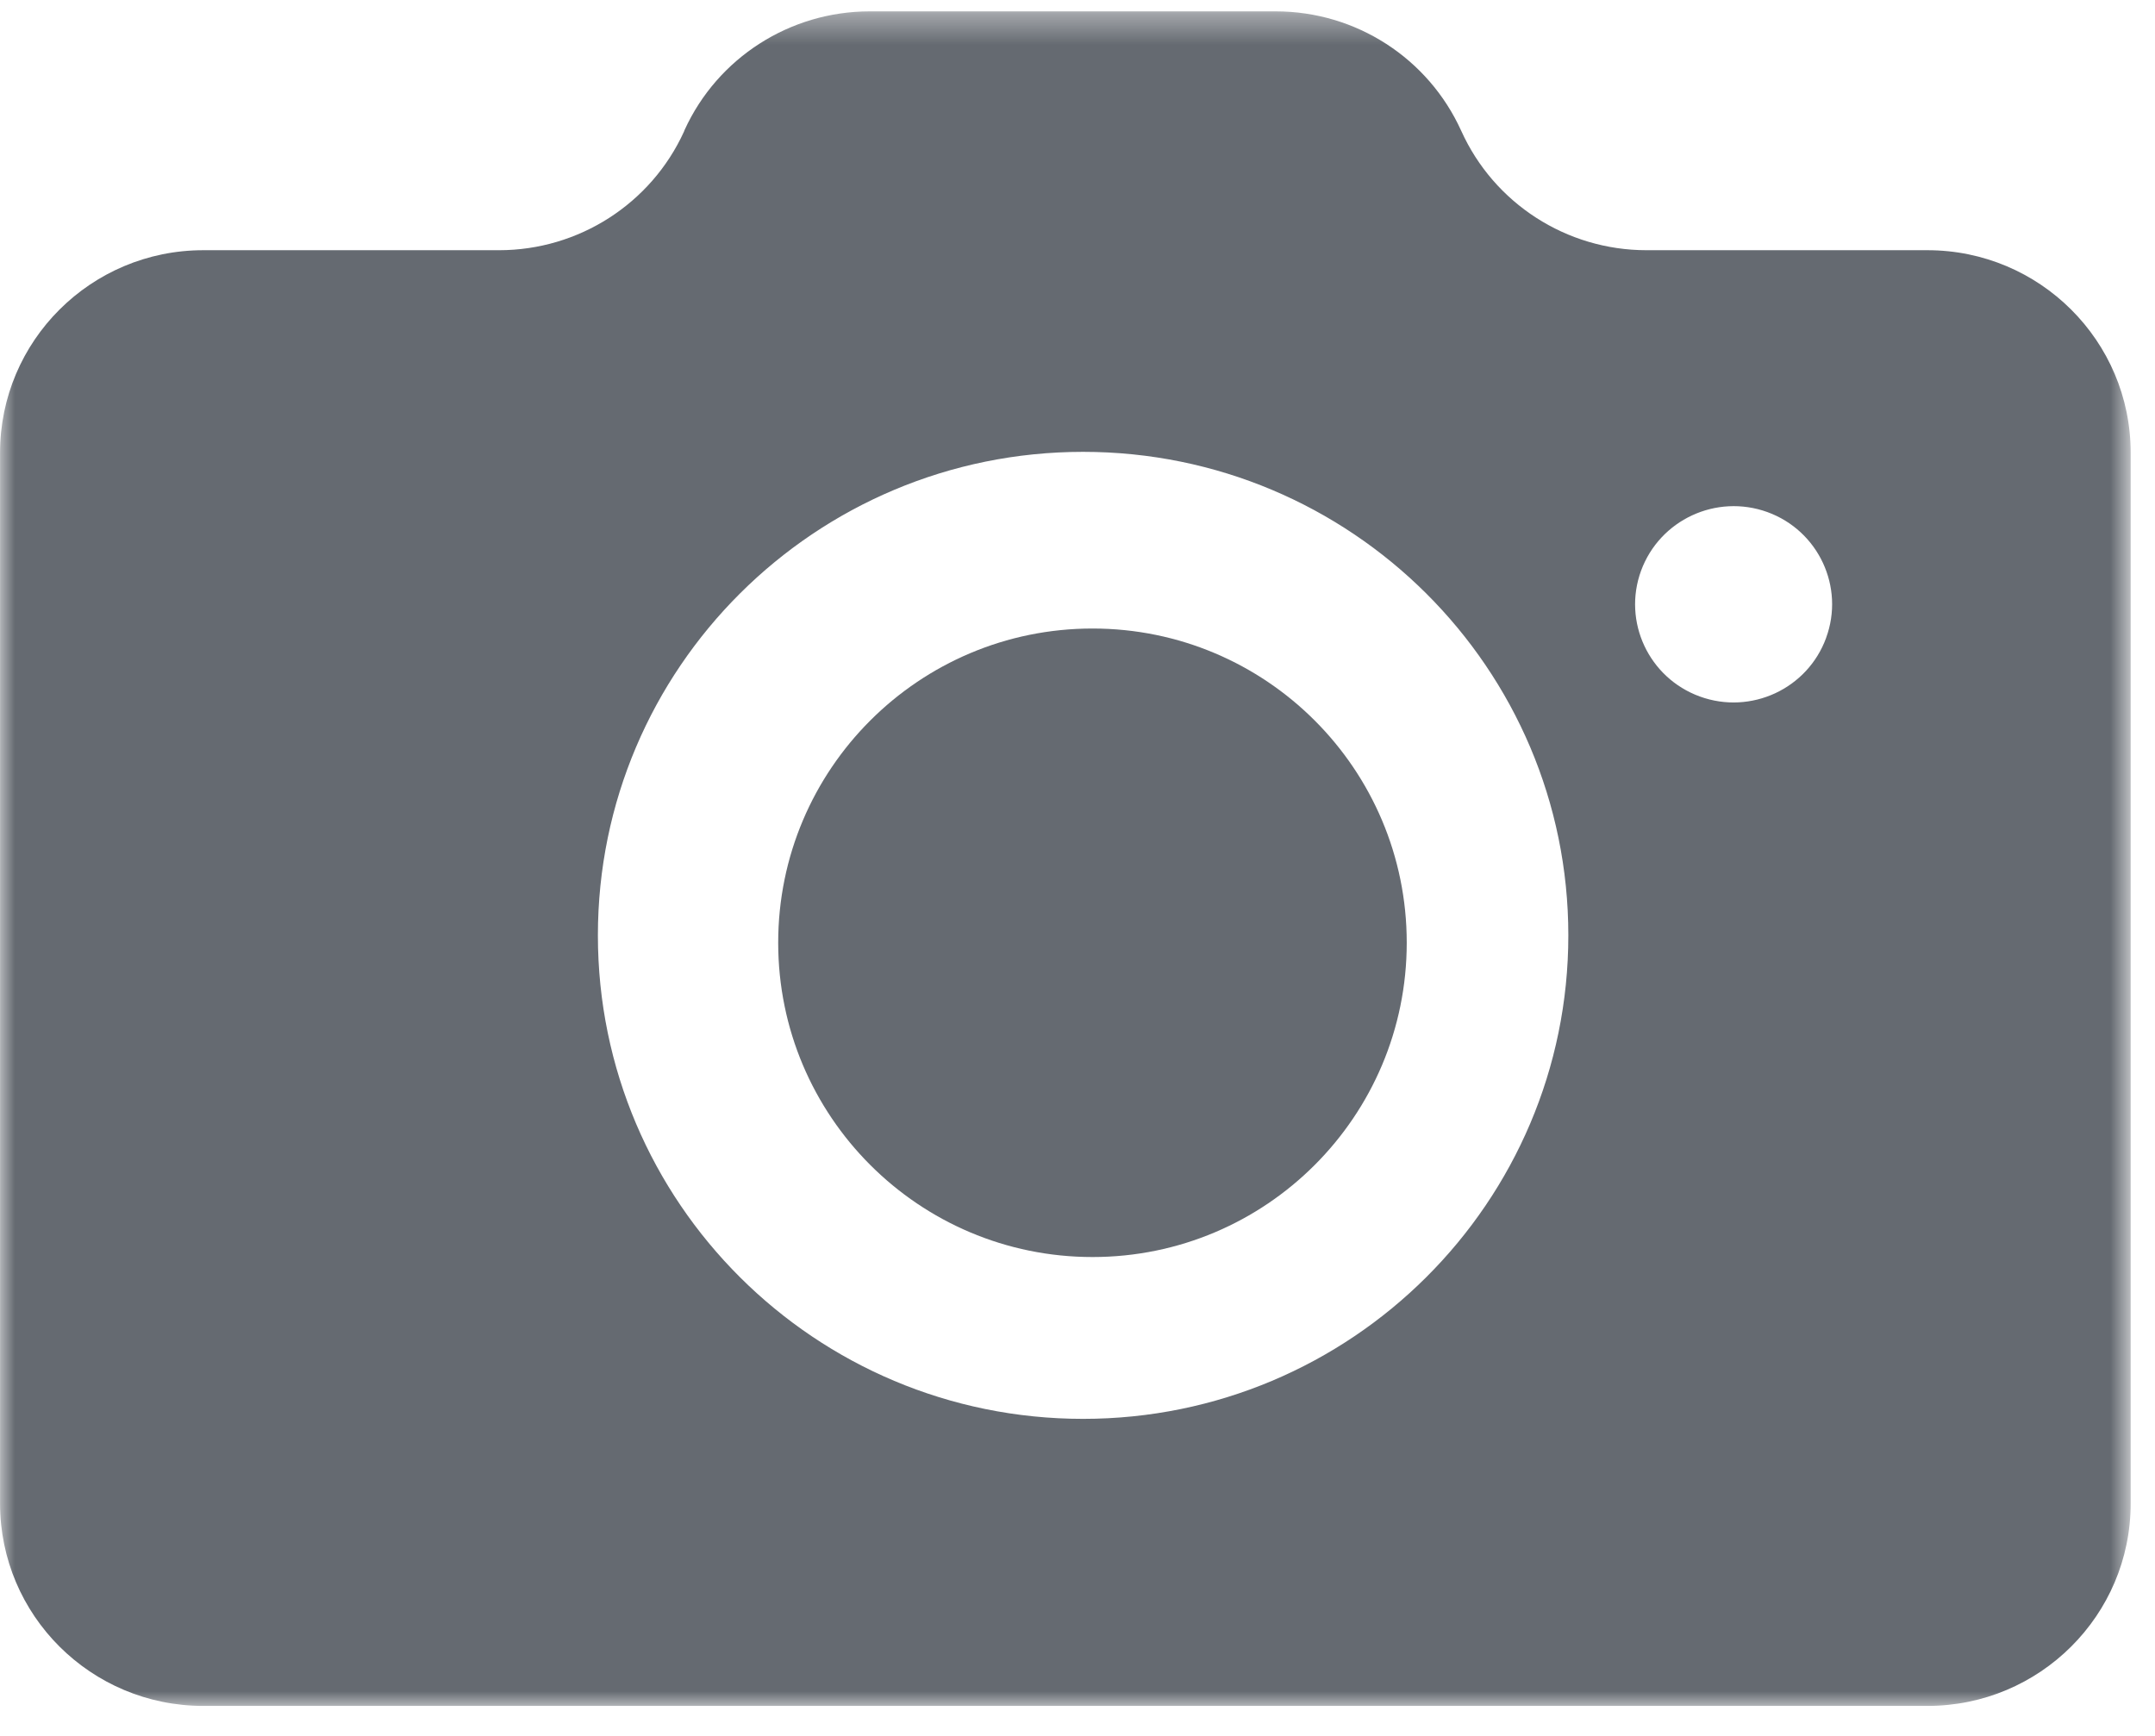 <svg xmlns="http://www.w3.org/2000/svg" xmlns:xlink="http://www.w3.org/1999/xlink" width="72" height="58" viewBox="0 0 72 58">
    <defs>
        <path id="vty1h7ipea" d="M0.002 0.38L71.184 0.38 71.184 56.998 0.002 56.998z"/>
    </defs>
    <g fill="none" fill-rule="evenodd">
        <g>
            <g>
                <path fill="#656A71" d="M26 31.498C26 37.298 30.702 42 36.502 42 42.302 42 47 37.298 47 31.498 47 25.698 42.302 21 36.502 21 30.702 21 26 25.698 26 31.498z" transform="translate(-468 -388) translate(468 388)"/>
                <g transform="translate(-468 -388) translate(468 388)">
                    <mask id="i4giv0ez4b" fill="#fff">
                        <use xlink:href="#vty1h7ipea"/>
                    </mask>
                    <path fill="#656A71" d="M61.012 21.314c-.622 1.7-2.51 2.578-4.218 1.958-1.706-.62-2.587-2.5-1.965-4.203.625-1.7 2.512-2.578 4.222-1.959 1.705.62 2.586 2.504 1.96 4.204M36.186 47.407c-8.95 0-16.21-7.231-16.21-16.155 0-8.924 7.26-16.155 16.21-16.155 8.954 0 16.213 7.231 16.213 16.155 0 8.924-7.26 16.155-16.213 16.155M64.397 8.36H55.01c-2.671 0-5.095-1.563-6.19-3.99C47.721 1.944 45.301.38 42.626.38H29.055c-2.66 0-5.08 1.549-6.183 3.964l-.019.052c-1.102 2.415-3.522 3.964-6.179 3.964H6.792c-3.752 0-6.79 3.031-6.79 6.767v35.108c0 3.736 3.038 6.763 6.79 6.763h57.605c3.748 0 6.79-3.027 6.79-6.763V15.127c0-3.736-3.042-6.767-6.79-6.767" mask="url(#i4giv0ez4b)"/>
                </g>
            </g>
        </g>
    </g>
</svg>
